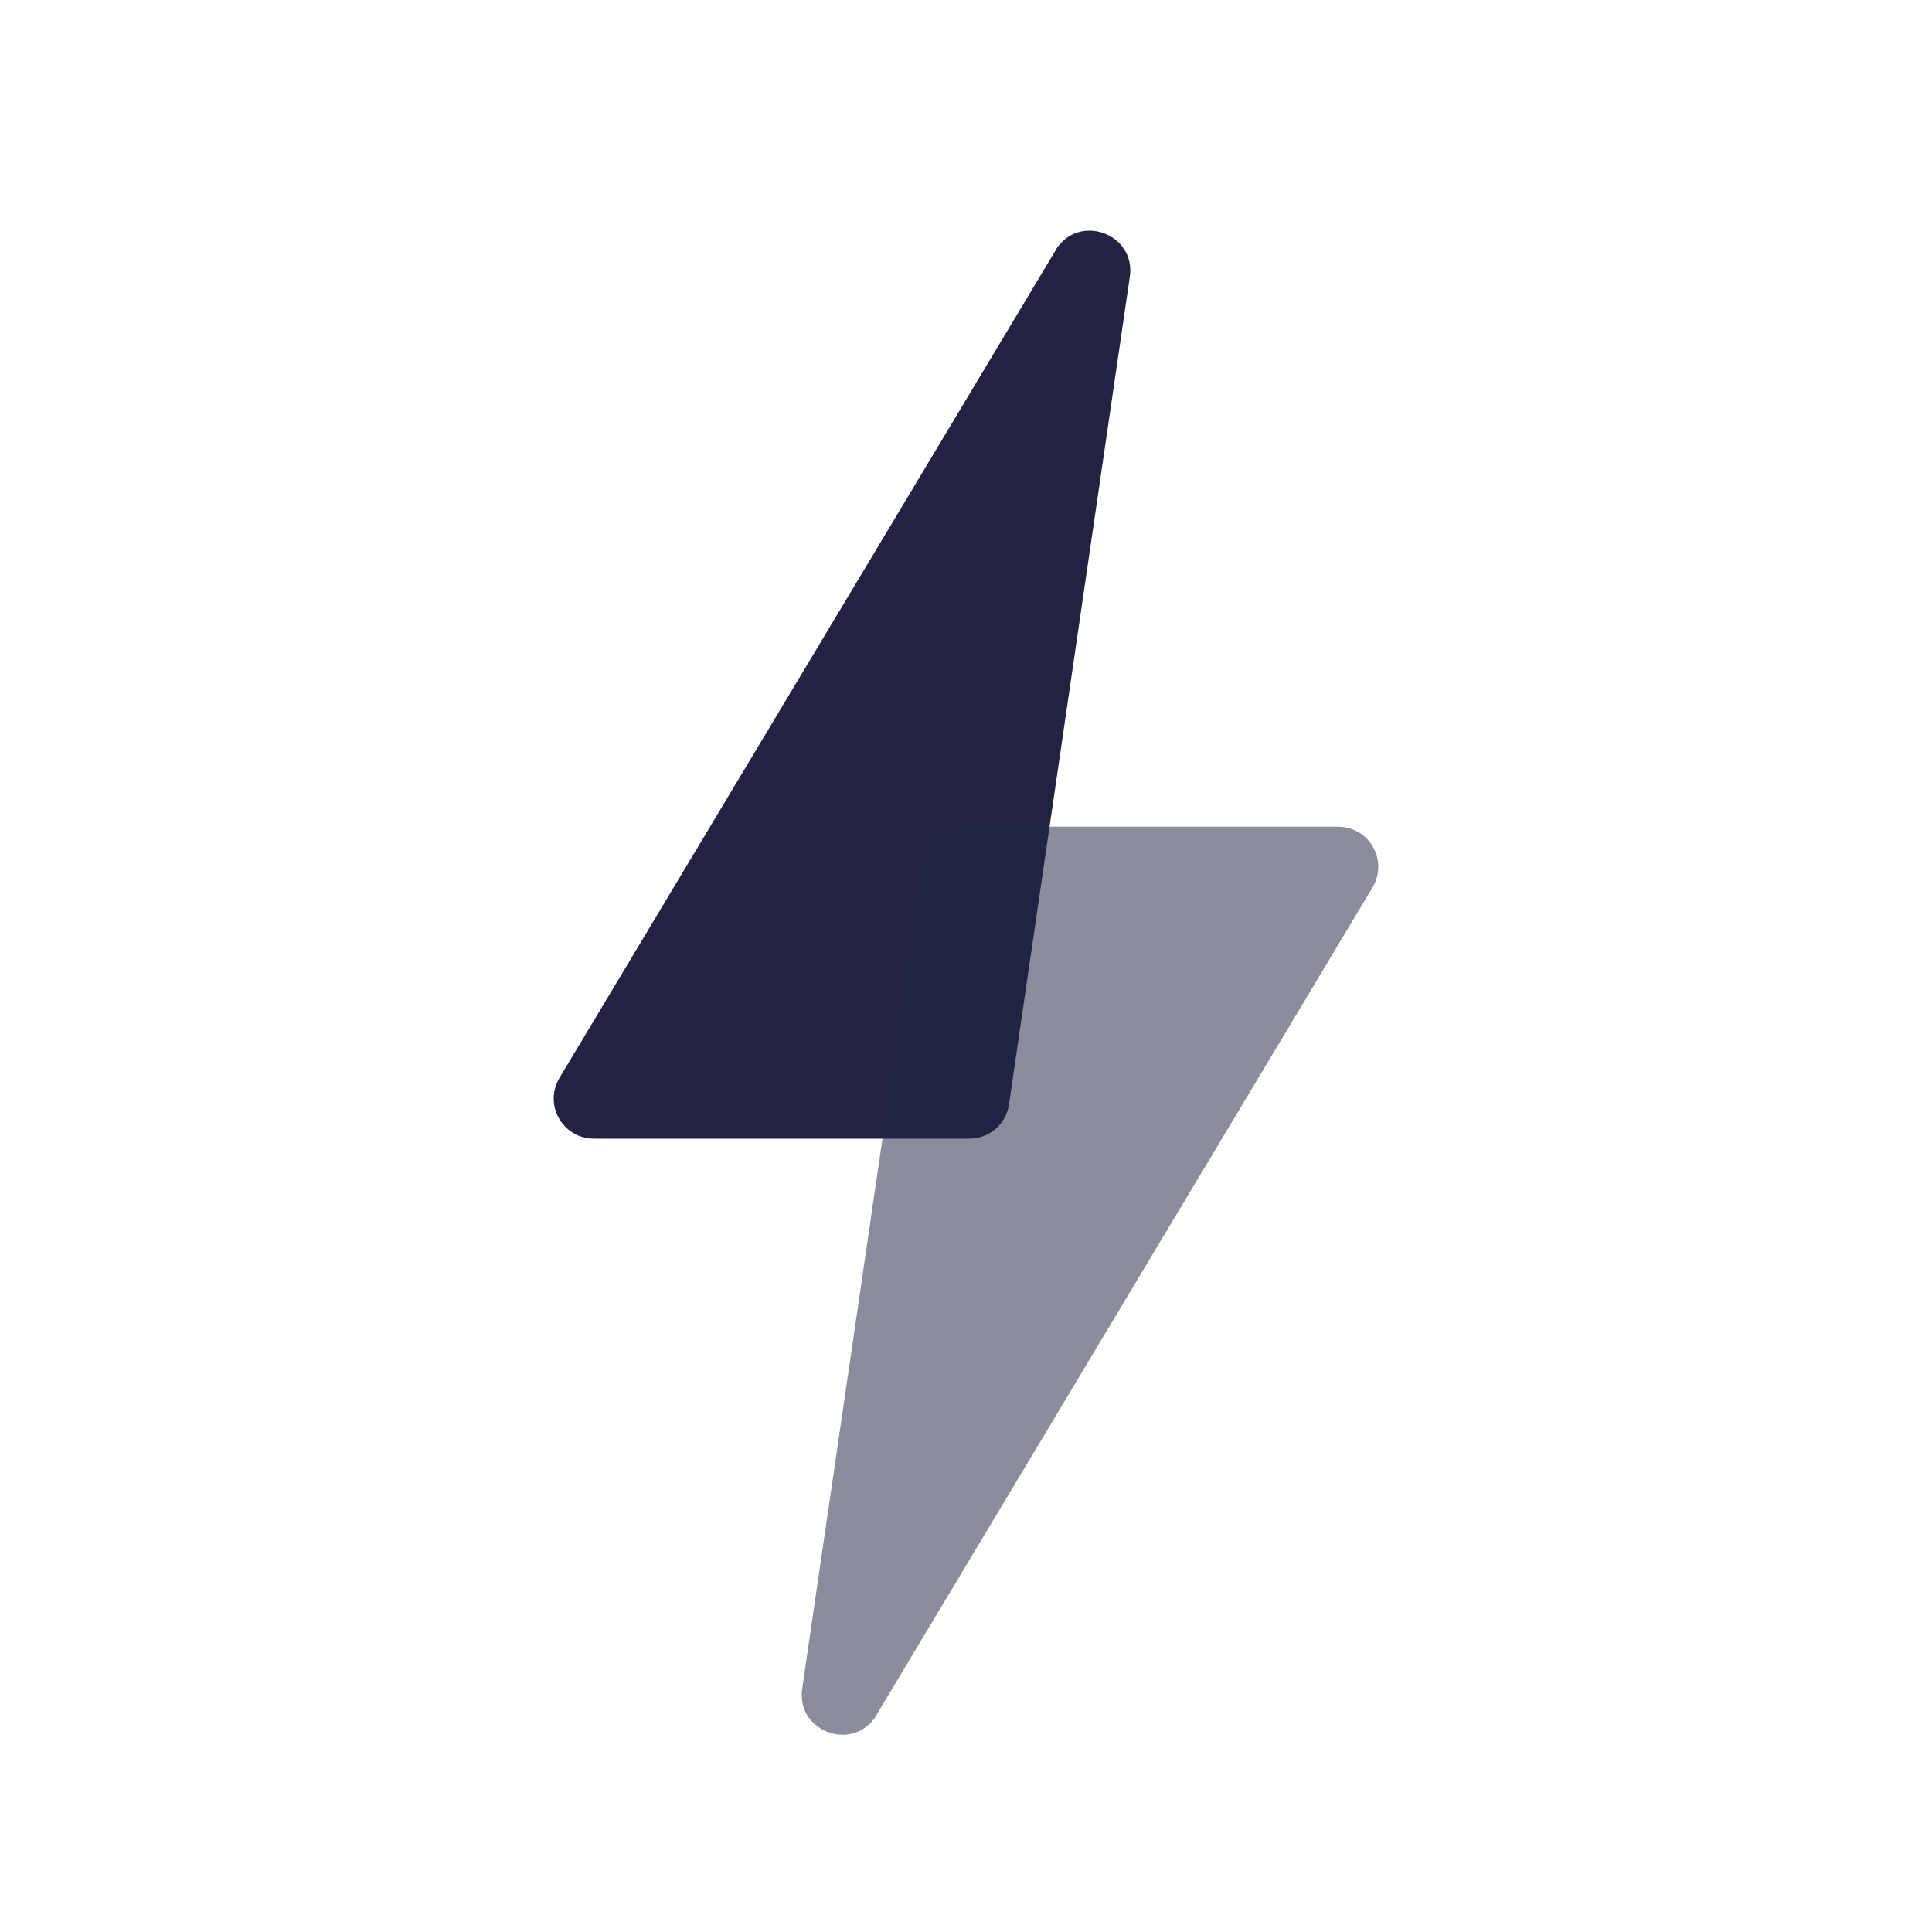<svg width="32" height="32" viewBox="0 0 32 32" fill="none" xmlns="http://www.w3.org/2000/svg">
<path d="M17.48 4.153L9.267 17.853C9 18.3 9.32 18.86 9.84 18.86H16.053C16.387 18.86 16.667 18.62 16.713 18.287L18.713 4.587C18.82 3.867 17.86 3.52 17.48 4.147V4.153Z" fill="#222343"/>
<path opacity="0.52" d="M14.52 28.4L22.733 14.7C23 14.253 22.68 13.693 22.16 13.693H15.947C15.613 13.693 15.333 13.933 15.287 14.267L13.287 27.967C13.18 28.687 14.14 29.033 14.52 28.407V28.4Z" fill="#222343"/>
</svg>
